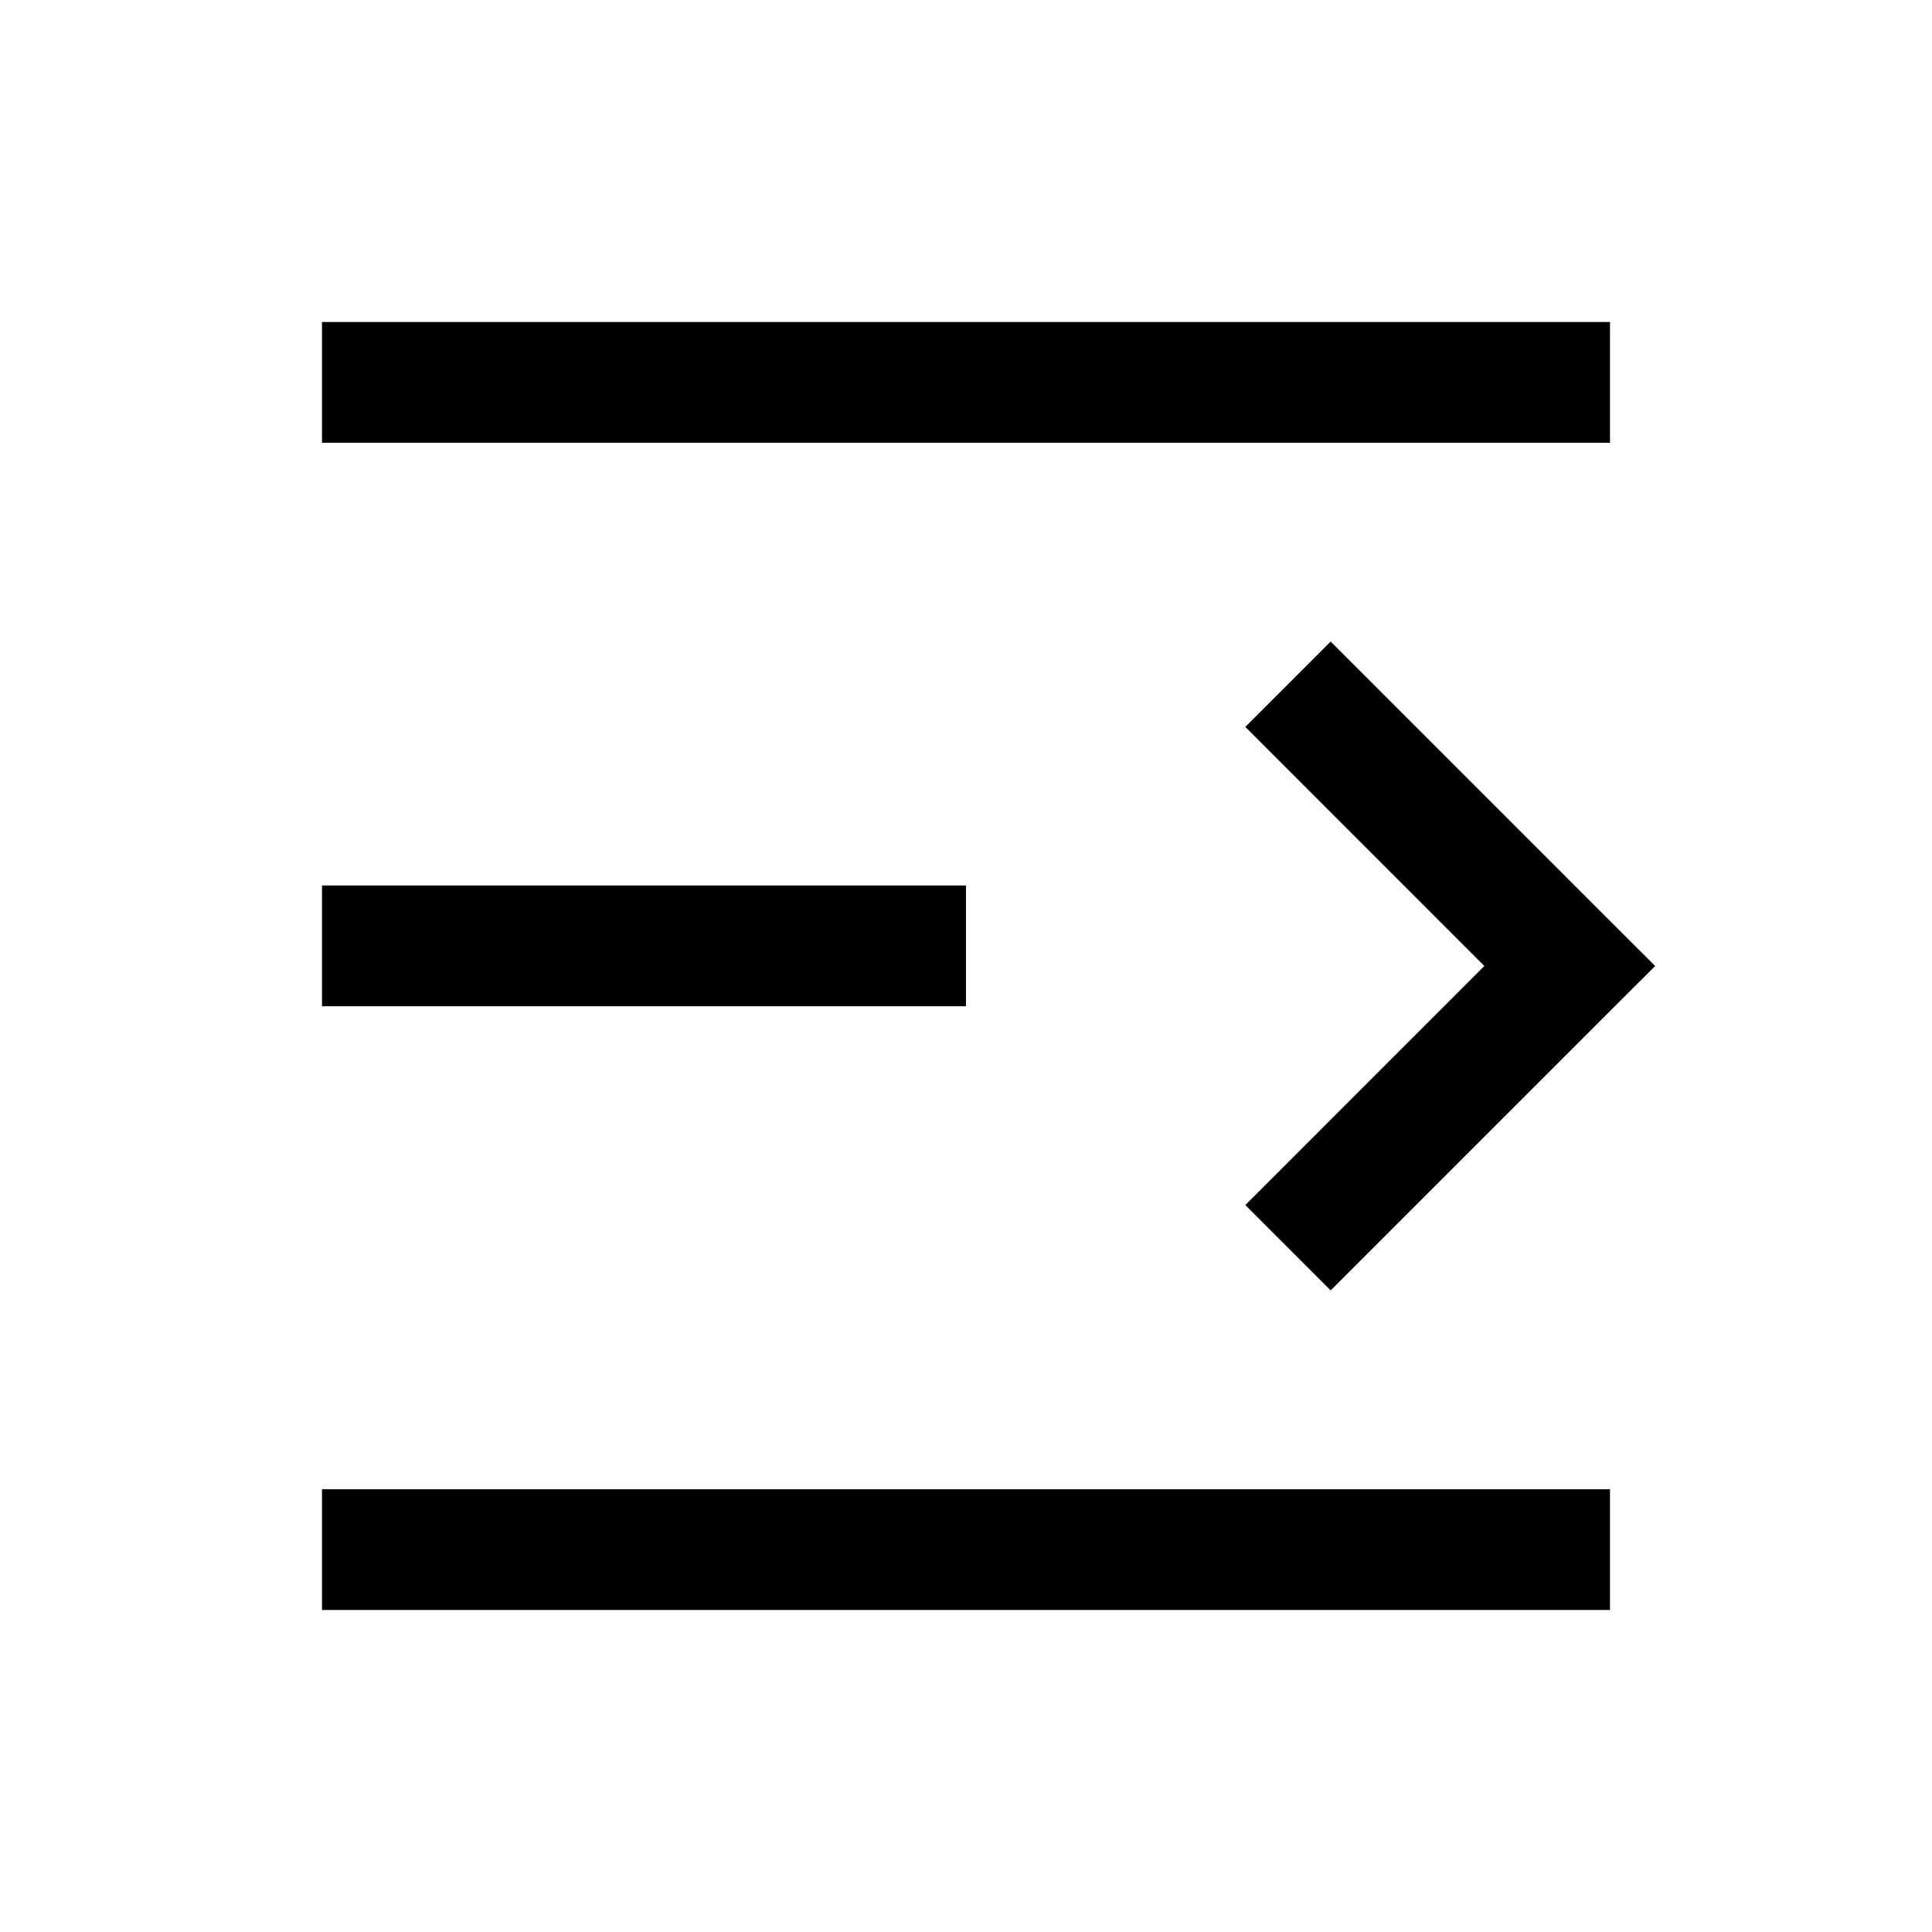 <svg xmlns="http://www.w3.org/2000/svg" viewBox="0 0 24 24"><path d="M20 5.5H4V4H20V5.5ZM12 12.5H4V11H12V12.5ZM20 20V18.5H4V20H20ZM15.47 14.97L18.439 12L15.47 9.03L16.53 7.97L20.03 11.47L20.561 12L20.03 12.53L16.53 16.03L15.47 14.97Z"/></svg>